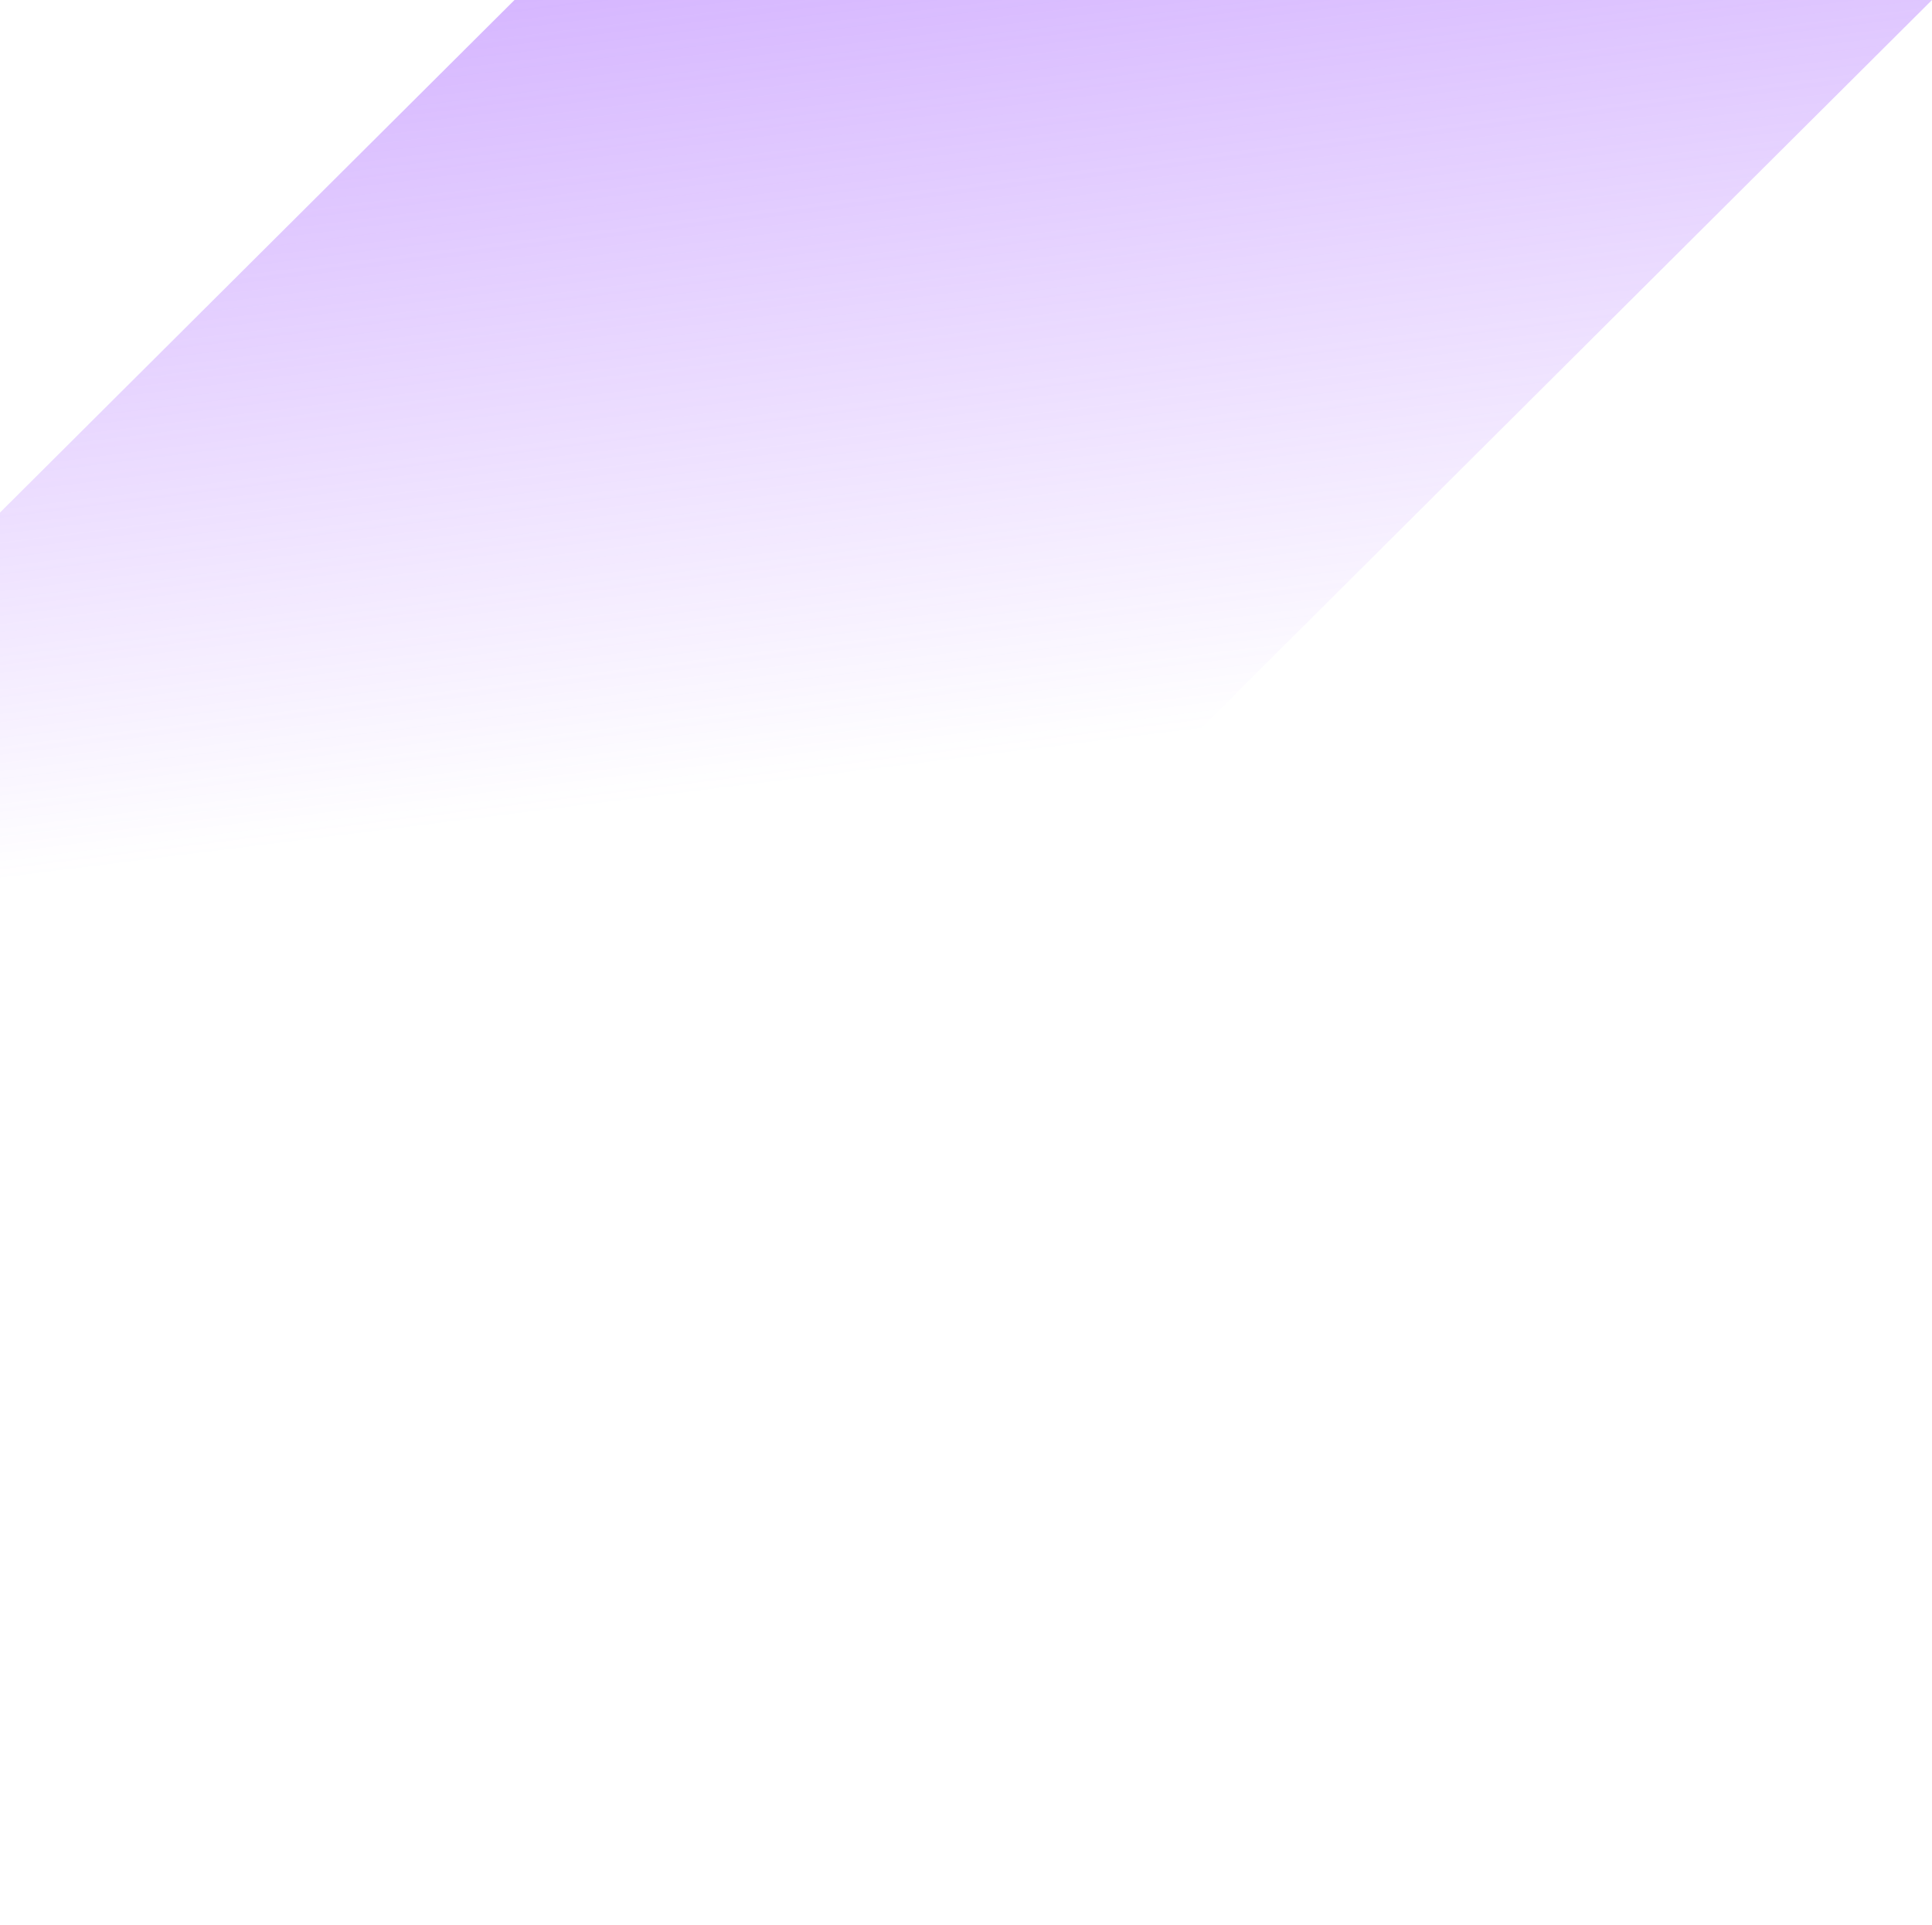 <svg xmlns="http://www.w3.org/2000/svg" fill="none" viewBox="0 0 267 266" height="266" width="267">
<path fill="url(#paint0_linear_5950_26651)" d="M-1.34559e-05 70.837L-3.05176e-05 266L267 3.05176e-05L71.103 1.33918e-05L-1.34559e-05 70.837Z"></path>
<defs>
<linearGradient gradientUnits="userSpaceOnUse" y2="106.881" x2="120.042" y1="-176.872" x1="84.653" id="paint0_linear_5950_26651">
<stop stop-color="#9747FF"></stop>
<stop stop-opacity="0" stop-color="#9747FF" offset="1"></stop>
</linearGradient>
</defs>
</svg>
